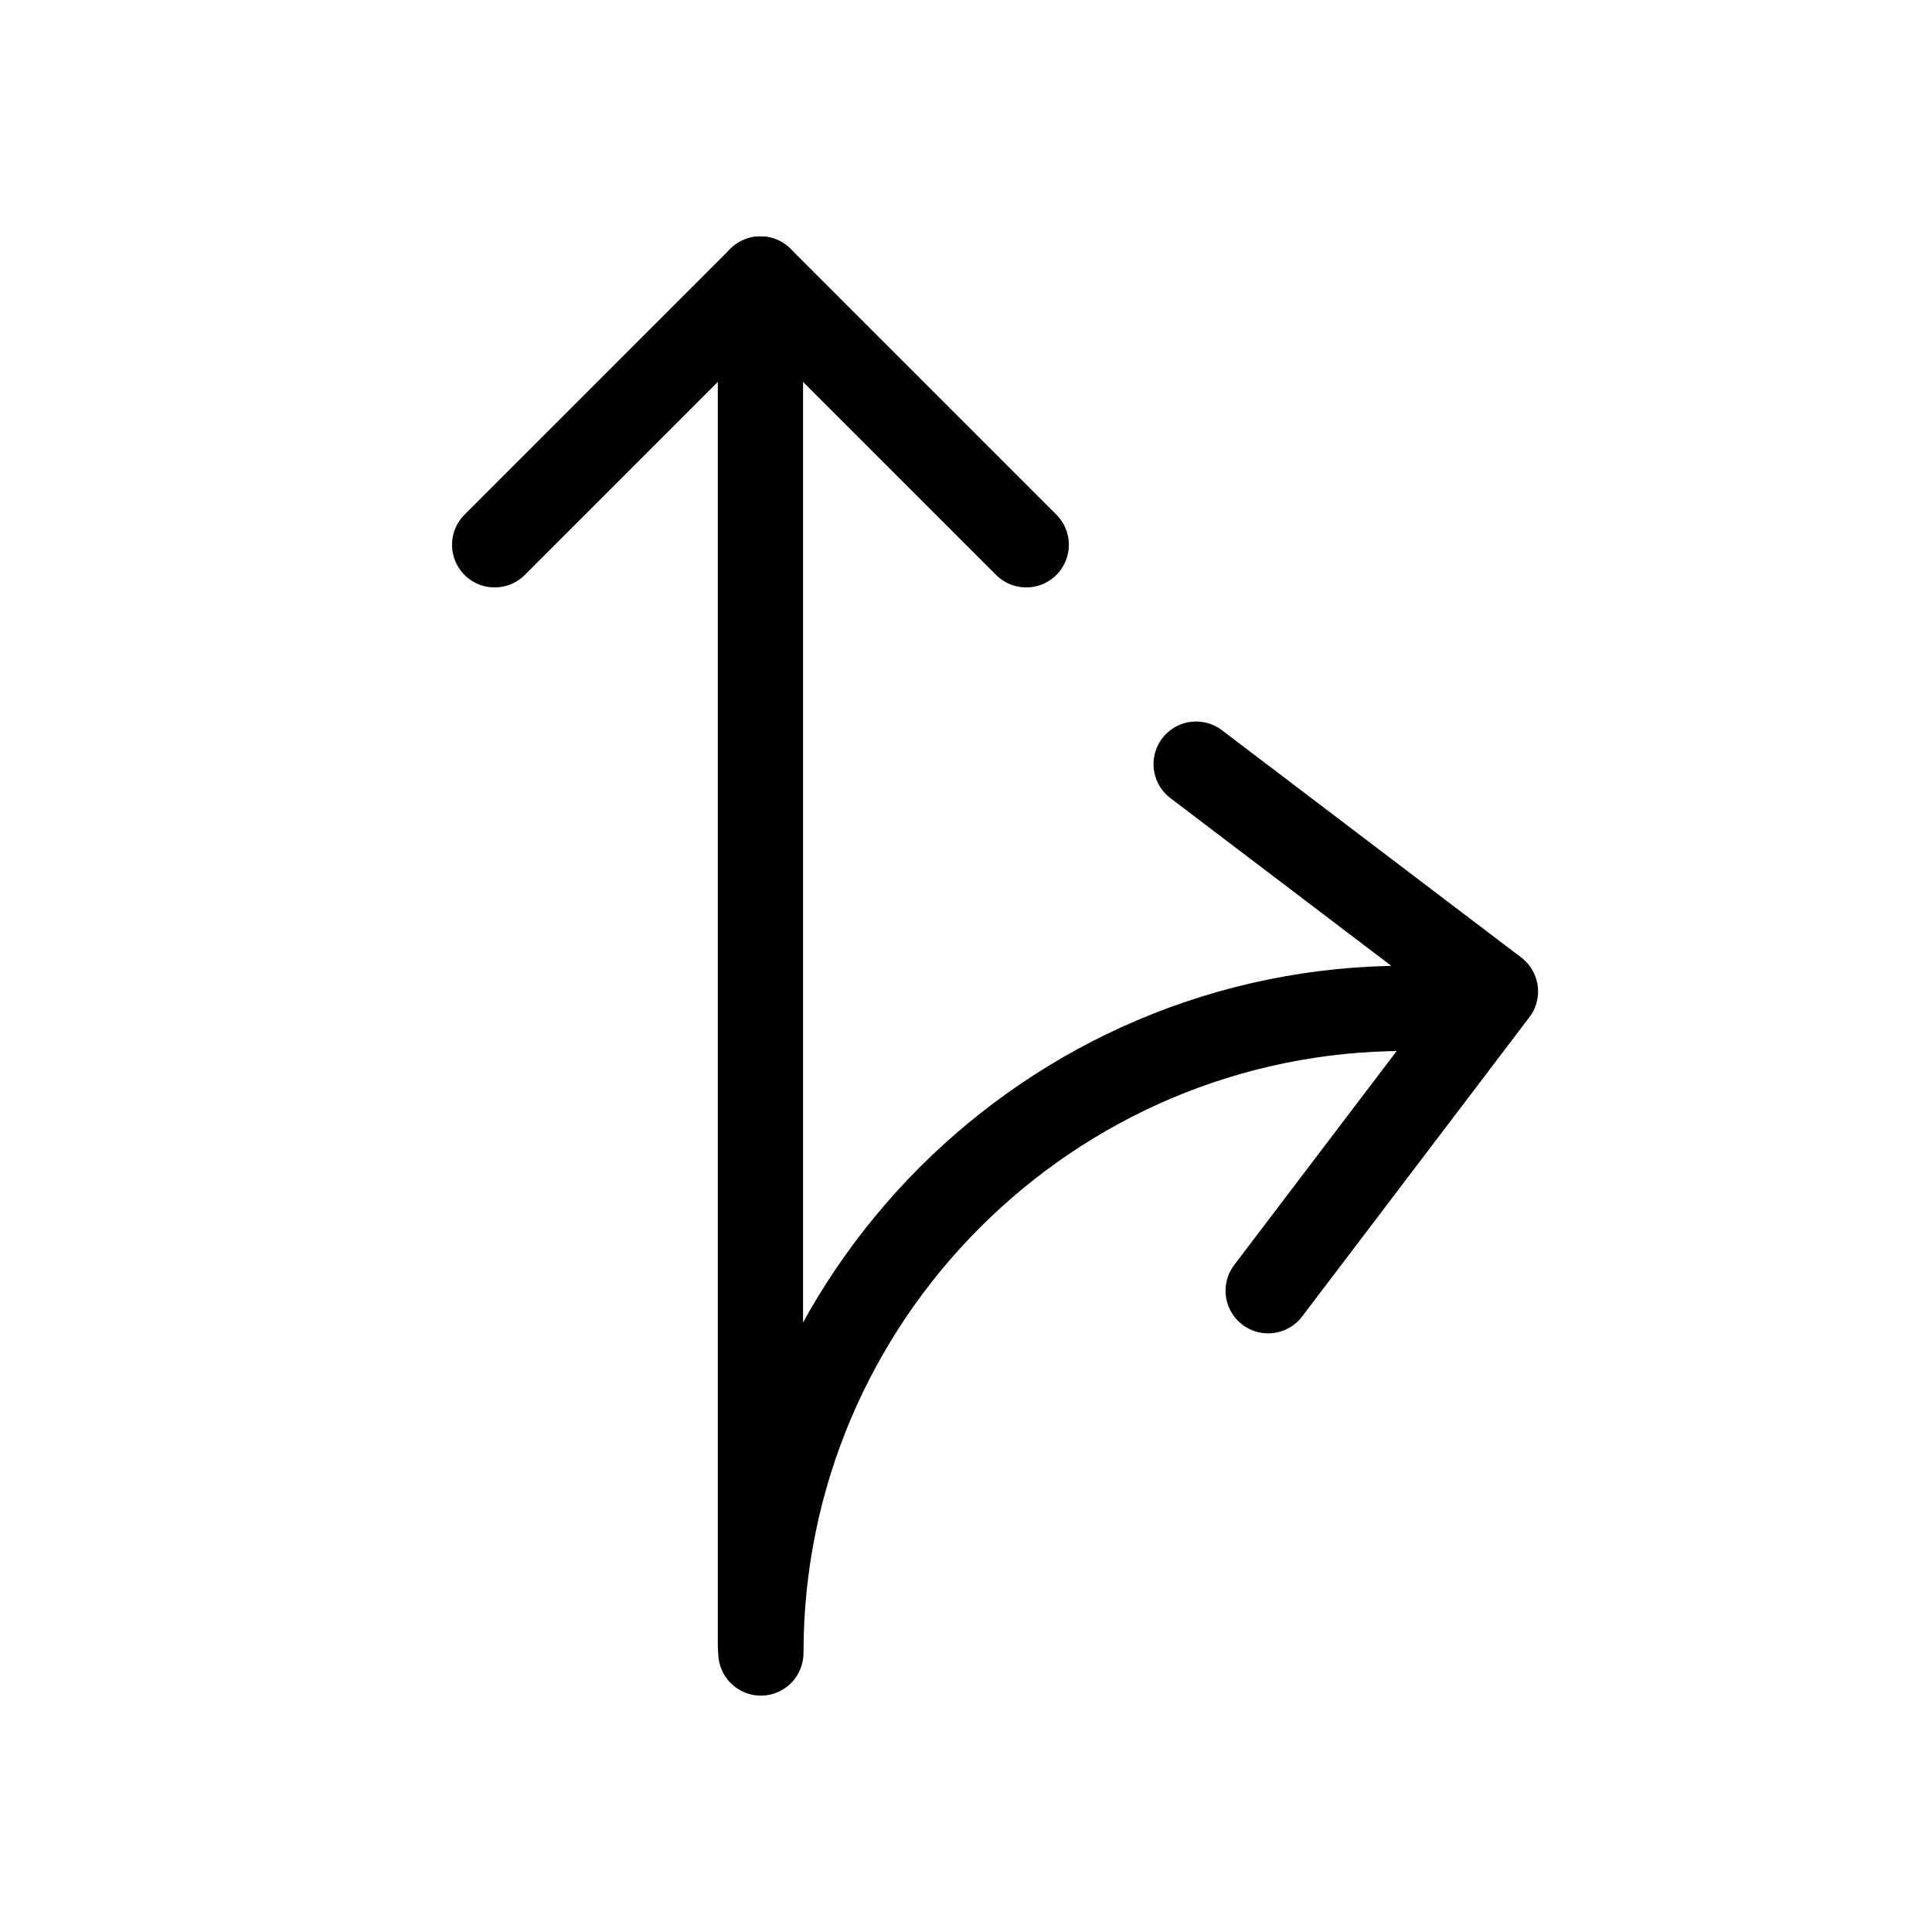<?xml version="1.0" encoding="UTF-8"?><svg id="icon" xmlns="http://www.w3.org/2000/svg" viewBox="0 0 136 136"><defs><style>.cls-1{fill:none;stroke:#000;stroke-linecap:round;stroke-linejoin:round;stroke-width:6px;}</style></defs><path class="cls-1" d="M100.97,70.98h-2.03c-25.02,0-45.38,20.35-45.38,45.38"/><path id="Shape_1310" class="cls-1" d="M53.53,115.85V19.64"/><path id="Shape_1312" class="cls-1" d="M72.24,38.35l-18.71-18.71-18.71,18.71"/><path id="Shape_1312-2" class="cls-1" d="M89.27,90.86l16-21.07-21.07-16"/></svg>